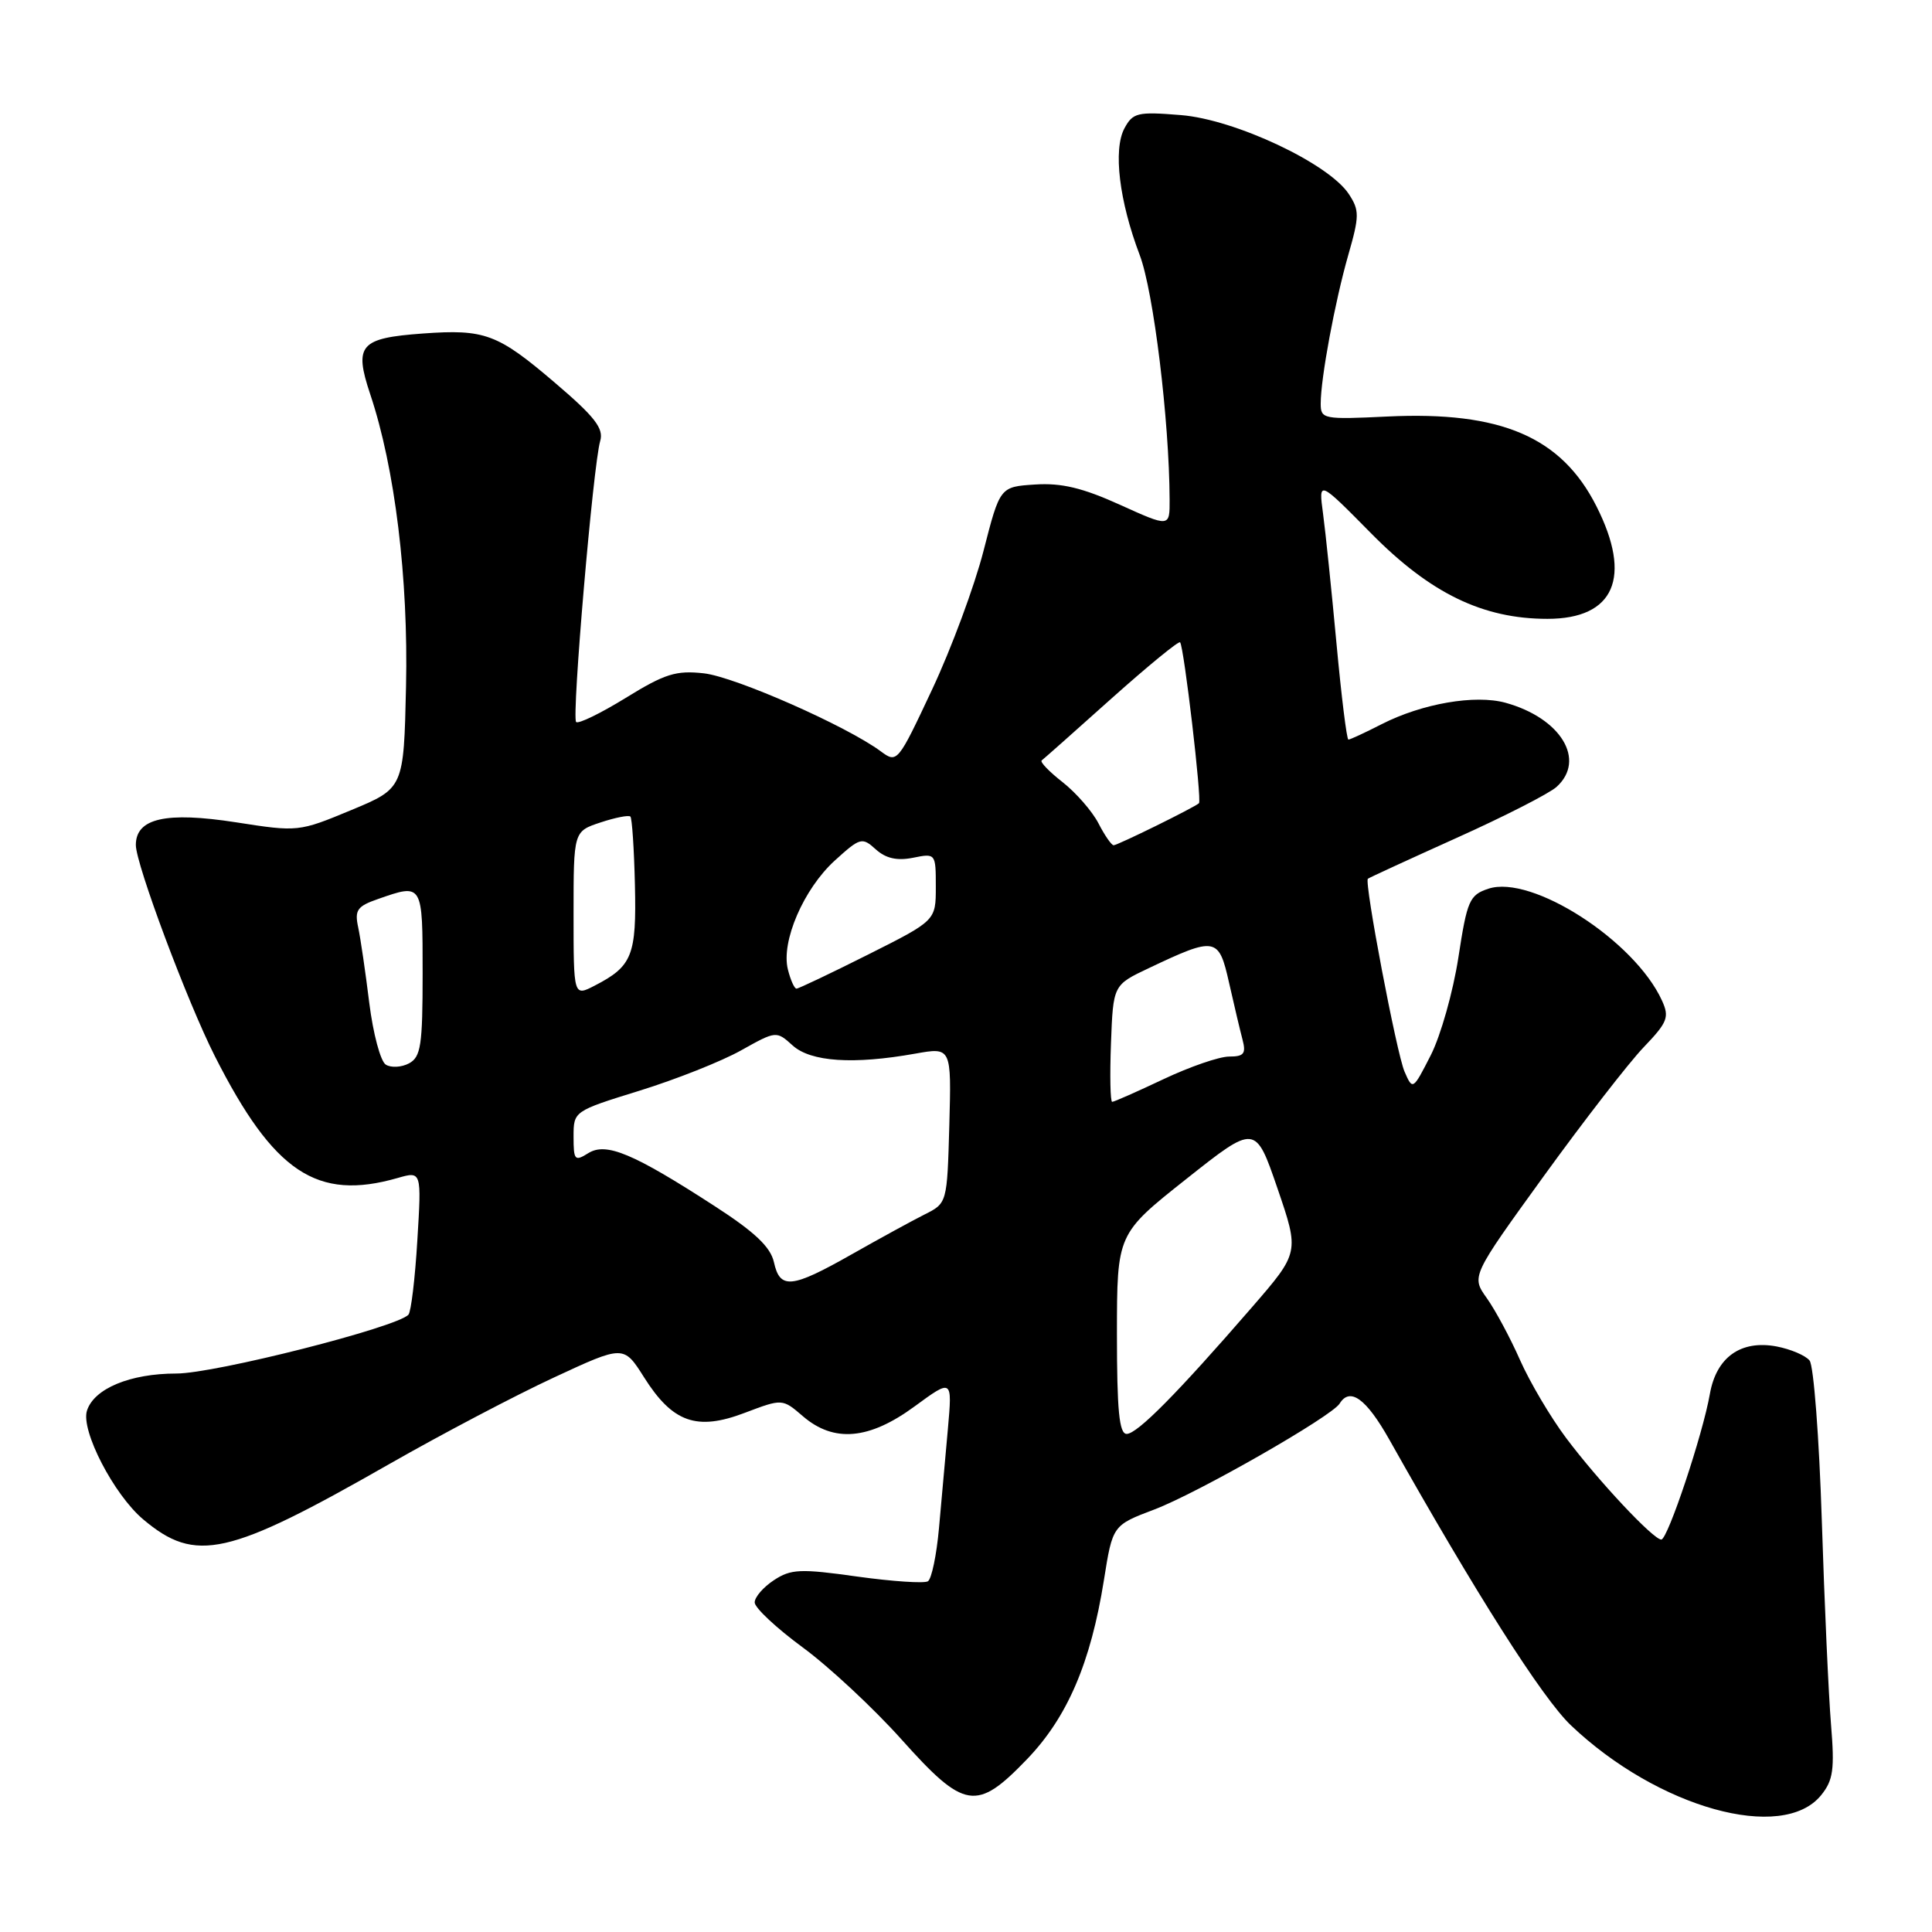 <?xml version="1.0" encoding="UTF-8" standalone="no"?>
<!DOCTYPE svg PUBLIC "-//W3C//DTD SVG 1.1//EN" "http://www.w3.org/Graphics/SVG/1.1/DTD/svg11.dtd" >
<svg xmlns="http://www.w3.org/2000/svg" xmlns:xlink="http://www.w3.org/1999/xlink" version="1.1" viewBox="0 0 256 256">
 <g >
 <path fill="currentColor"
d=" M 241.31 237.87 C 242.91 235.89 243.11 234.46 242.62 228.52 C 242.30 224.66 241.75 212.50 241.40 201.50 C 241.05 190.50 240.32 180.95 239.78 180.28 C 239.24 179.60 237.27 178.77 235.40 178.41 C 230.67 177.53 227.43 179.83 226.57 184.69 C 225.63 190.08 220.98 204.00 220.13 204.00 C 219.07 204.00 211.76 196.20 207.51 190.53 C 205.46 187.79 202.72 183.16 201.42 180.23 C 200.13 177.30 198.14 173.60 197.01 172.01 C 194.95 169.12 194.95 169.12 204.58 155.81 C 209.88 148.49 215.82 140.83 217.78 138.78 C 220.96 135.46 221.23 134.79 220.22 132.58 C 216.61 124.65 202.95 115.85 197.22 117.76 C 194.71 118.59 194.40 119.31 193.24 126.89 C 192.54 131.42 190.90 137.23 189.59 139.81 C 187.22 144.46 187.19 144.48 186.11 142.00 C 185.06 139.59 180.75 116.90 181.25 116.44 C 181.39 116.31 186.68 113.88 193.00 111.03 C 199.32 108.19 205.29 105.14 206.25 104.27 C 210.20 100.70 206.83 95.15 199.49 93.12 C 195.45 92.01 188.45 93.22 183.07 95.96 C 180.88 97.08 178.90 98.00 178.67 98.00 C 178.45 98.00 177.74 92.26 177.09 85.25 C 176.44 78.24 175.64 70.50 175.31 68.06 C 174.71 63.61 174.71 63.61 181.67 70.66 C 189.52 78.62 196.48 82.00 205.04 82.00 C 213.92 82.00 216.31 76.50 211.53 67.07 C 206.89 57.90 198.90 54.47 183.85 55.19 C 175.36 55.60 175.00 55.53 175.00 53.49 C 175.00 50.11 176.88 40.00 178.65 33.80 C 180.14 28.62 180.14 27.87 178.73 25.72 C 176.08 21.67 163.64 15.82 156.47 15.25 C 150.72 14.78 150.11 14.93 148.99 17.01 C 147.48 19.84 148.30 26.64 151.02 33.80 C 152.85 38.62 154.94 55.70 154.98 66.19 C 155.00 69.87 155.00 69.87 148.41 66.89 C 143.47 64.65 140.65 63.97 137.16 64.20 C 132.50 64.50 132.50 64.50 130.32 73.00 C 129.12 77.67 126.06 85.93 123.52 91.34 C 118.95 101.08 118.88 101.16 116.70 99.55 C 112.16 96.19 97.42 89.69 93.27 89.22 C 89.59 88.81 88.10 89.27 82.92 92.47 C 79.59 94.52 76.63 95.96 76.34 95.67 C 75.73 95.06 78.60 61.57 79.53 58.43 C 80.02 56.77 78.82 55.22 73.49 50.68 C 65.93 44.23 64.24 43.60 56.05 44.19 C 47.67 44.80 46.88 45.71 49.06 52.25 C 52.33 62.00 54.12 76.65 53.80 90.97 C 53.50 104.45 53.50 104.45 46.52 107.35 C 39.59 110.23 39.47 110.24 31.27 108.96 C 21.98 107.52 18.00 108.42 18.00 111.97 C 18.00 114.51 24.83 132.77 28.47 139.95 C 36.28 155.36 41.99 159.16 52.69 156.09 C 55.86 155.18 55.86 155.18 55.30 164.34 C 55.00 169.38 54.47 173.82 54.12 174.20 C 52.63 175.87 28.48 182.00 23.37 182.00 C 17.25 182.00 12.45 183.99 11.52 186.93 C 10.69 189.55 15.09 198.06 18.98 201.33 C 25.93 207.18 30.18 206.22 51.59 193.99 C 58.49 190.05 68.30 184.89 73.39 182.53 C 82.64 178.23 82.64 178.23 85.34 182.50 C 89.13 188.50 92.32 189.63 98.68 187.21 C 103.67 185.32 103.67 185.32 106.39 187.66 C 110.50 191.19 115.17 190.78 121.21 186.34 C 126.19 182.69 126.19 182.69 125.60 189.34 C 125.27 193.00 124.74 198.92 124.42 202.49 C 124.10 206.06 123.44 209.23 122.95 209.53 C 122.46 209.83 118.24 209.55 113.57 208.90 C 106.05 207.84 104.80 207.90 102.55 209.38 C 101.15 210.30 100.00 211.62 100.00 212.33 C 100.00 213.04 102.86 215.71 106.35 218.28 C 109.84 220.84 115.73 226.33 119.44 230.47 C 127.79 239.80 129.39 240.06 136.06 233.13 C 141.43 227.56 144.53 220.34 146.28 209.34 C 147.43 202.11 147.43 202.11 152.97 200.01 C 158.73 197.82 176.45 187.69 177.51 185.98 C 178.88 183.76 181.03 185.32 184.09 190.75 C 195.55 211.14 204.37 225.02 208.16 228.62 C 219.67 239.56 236.20 244.17 241.31 237.87 Z  M 148.00 176.75 C 148.01 163.50 148.01 163.50 157.18 156.23 C 166.35 148.96 166.35 148.96 169.27 157.46 C 172.18 165.96 172.18 165.96 165.88 173.23 C 156.01 184.62 150.69 190.00 149.29 190.00 C 148.30 190.00 148.00 186.89 148.00 176.75 Z  M 102.55 167.25 C 102.10 165.23 100.02 163.26 94.72 159.83 C 83.90 152.82 80.32 151.32 77.95 152.80 C 76.16 153.92 76.00 153.74 76.00 150.63 C 76.00 147.24 76.00 147.23 84.75 144.52 C 89.56 143.03 95.61 140.63 98.18 139.19 C 102.85 136.58 102.87 136.58 105.03 138.53 C 107.43 140.70 113.08 141.08 121.29 139.61 C 126.07 138.76 126.07 138.76 125.79 149.10 C 125.50 159.43 125.50 159.43 122.50 160.93 C 120.85 161.76 116.50 164.14 112.83 166.22 C 104.87 170.73 103.35 170.88 102.55 167.25 Z  M 147.21 138.26 C 147.50 130.52 147.50 130.52 152.21 128.29 C 161.09 124.08 161.49 124.15 162.85 130.19 C 163.51 133.11 164.31 136.51 164.64 137.75 C 165.13 139.62 164.83 140.00 162.87 140.00 C 161.56 140.00 157.65 141.35 154.16 143.00 C 150.67 144.65 147.62 146.00 147.37 146.00 C 147.12 146.00 147.05 142.52 147.21 138.26 Z  M 51.12 141.07 C 50.42 140.64 49.44 136.96 48.93 132.89 C 48.43 128.83 47.77 124.31 47.46 122.87 C 46.97 120.59 47.33 120.08 50.10 119.12 C 56.02 117.05 56.00 117.01 56.00 128.96 C 56.00 138.51 55.77 140.05 54.20 140.90 C 53.20 141.43 51.82 141.51 51.12 141.07 Z  M 76.00 121.10 C 76.00 110.16 76.00 110.16 79.57 108.98 C 81.53 108.33 83.31 107.98 83.53 108.20 C 83.75 108.42 84.02 112.49 84.13 117.24 C 84.35 126.60 83.78 128.03 78.82 130.59 C 76.00 132.05 76.00 132.05 76.00 121.10 Z  M 104.40 128.46 C 103.47 124.77 106.48 117.80 110.60 114.04 C 113.98 110.97 114.23 110.90 116.04 112.54 C 117.37 113.74 118.85 114.08 120.97 113.66 C 123.98 113.05 124.00 113.08 124.00 117.51 C 124.00 121.98 124.00 121.98 115.02 126.49 C 110.08 128.97 105.81 131.00 105.54 131.00 C 105.26 131.00 104.75 129.86 104.40 128.46 Z  M 145.55 109.09 C 144.72 107.49 142.58 105.04 140.80 103.64 C 139.02 102.25 137.77 100.95 138.03 100.76 C 138.29 100.57 142.45 96.88 147.27 92.56 C 152.10 88.25 156.19 84.89 156.37 85.11 C 156.89 85.75 159.27 106.06 158.87 106.43 C 158.23 107.01 148.09 112.00 147.56 112.00 C 147.28 112.00 146.37 110.69 145.55 109.09 Z "/>
</g>
</svg>